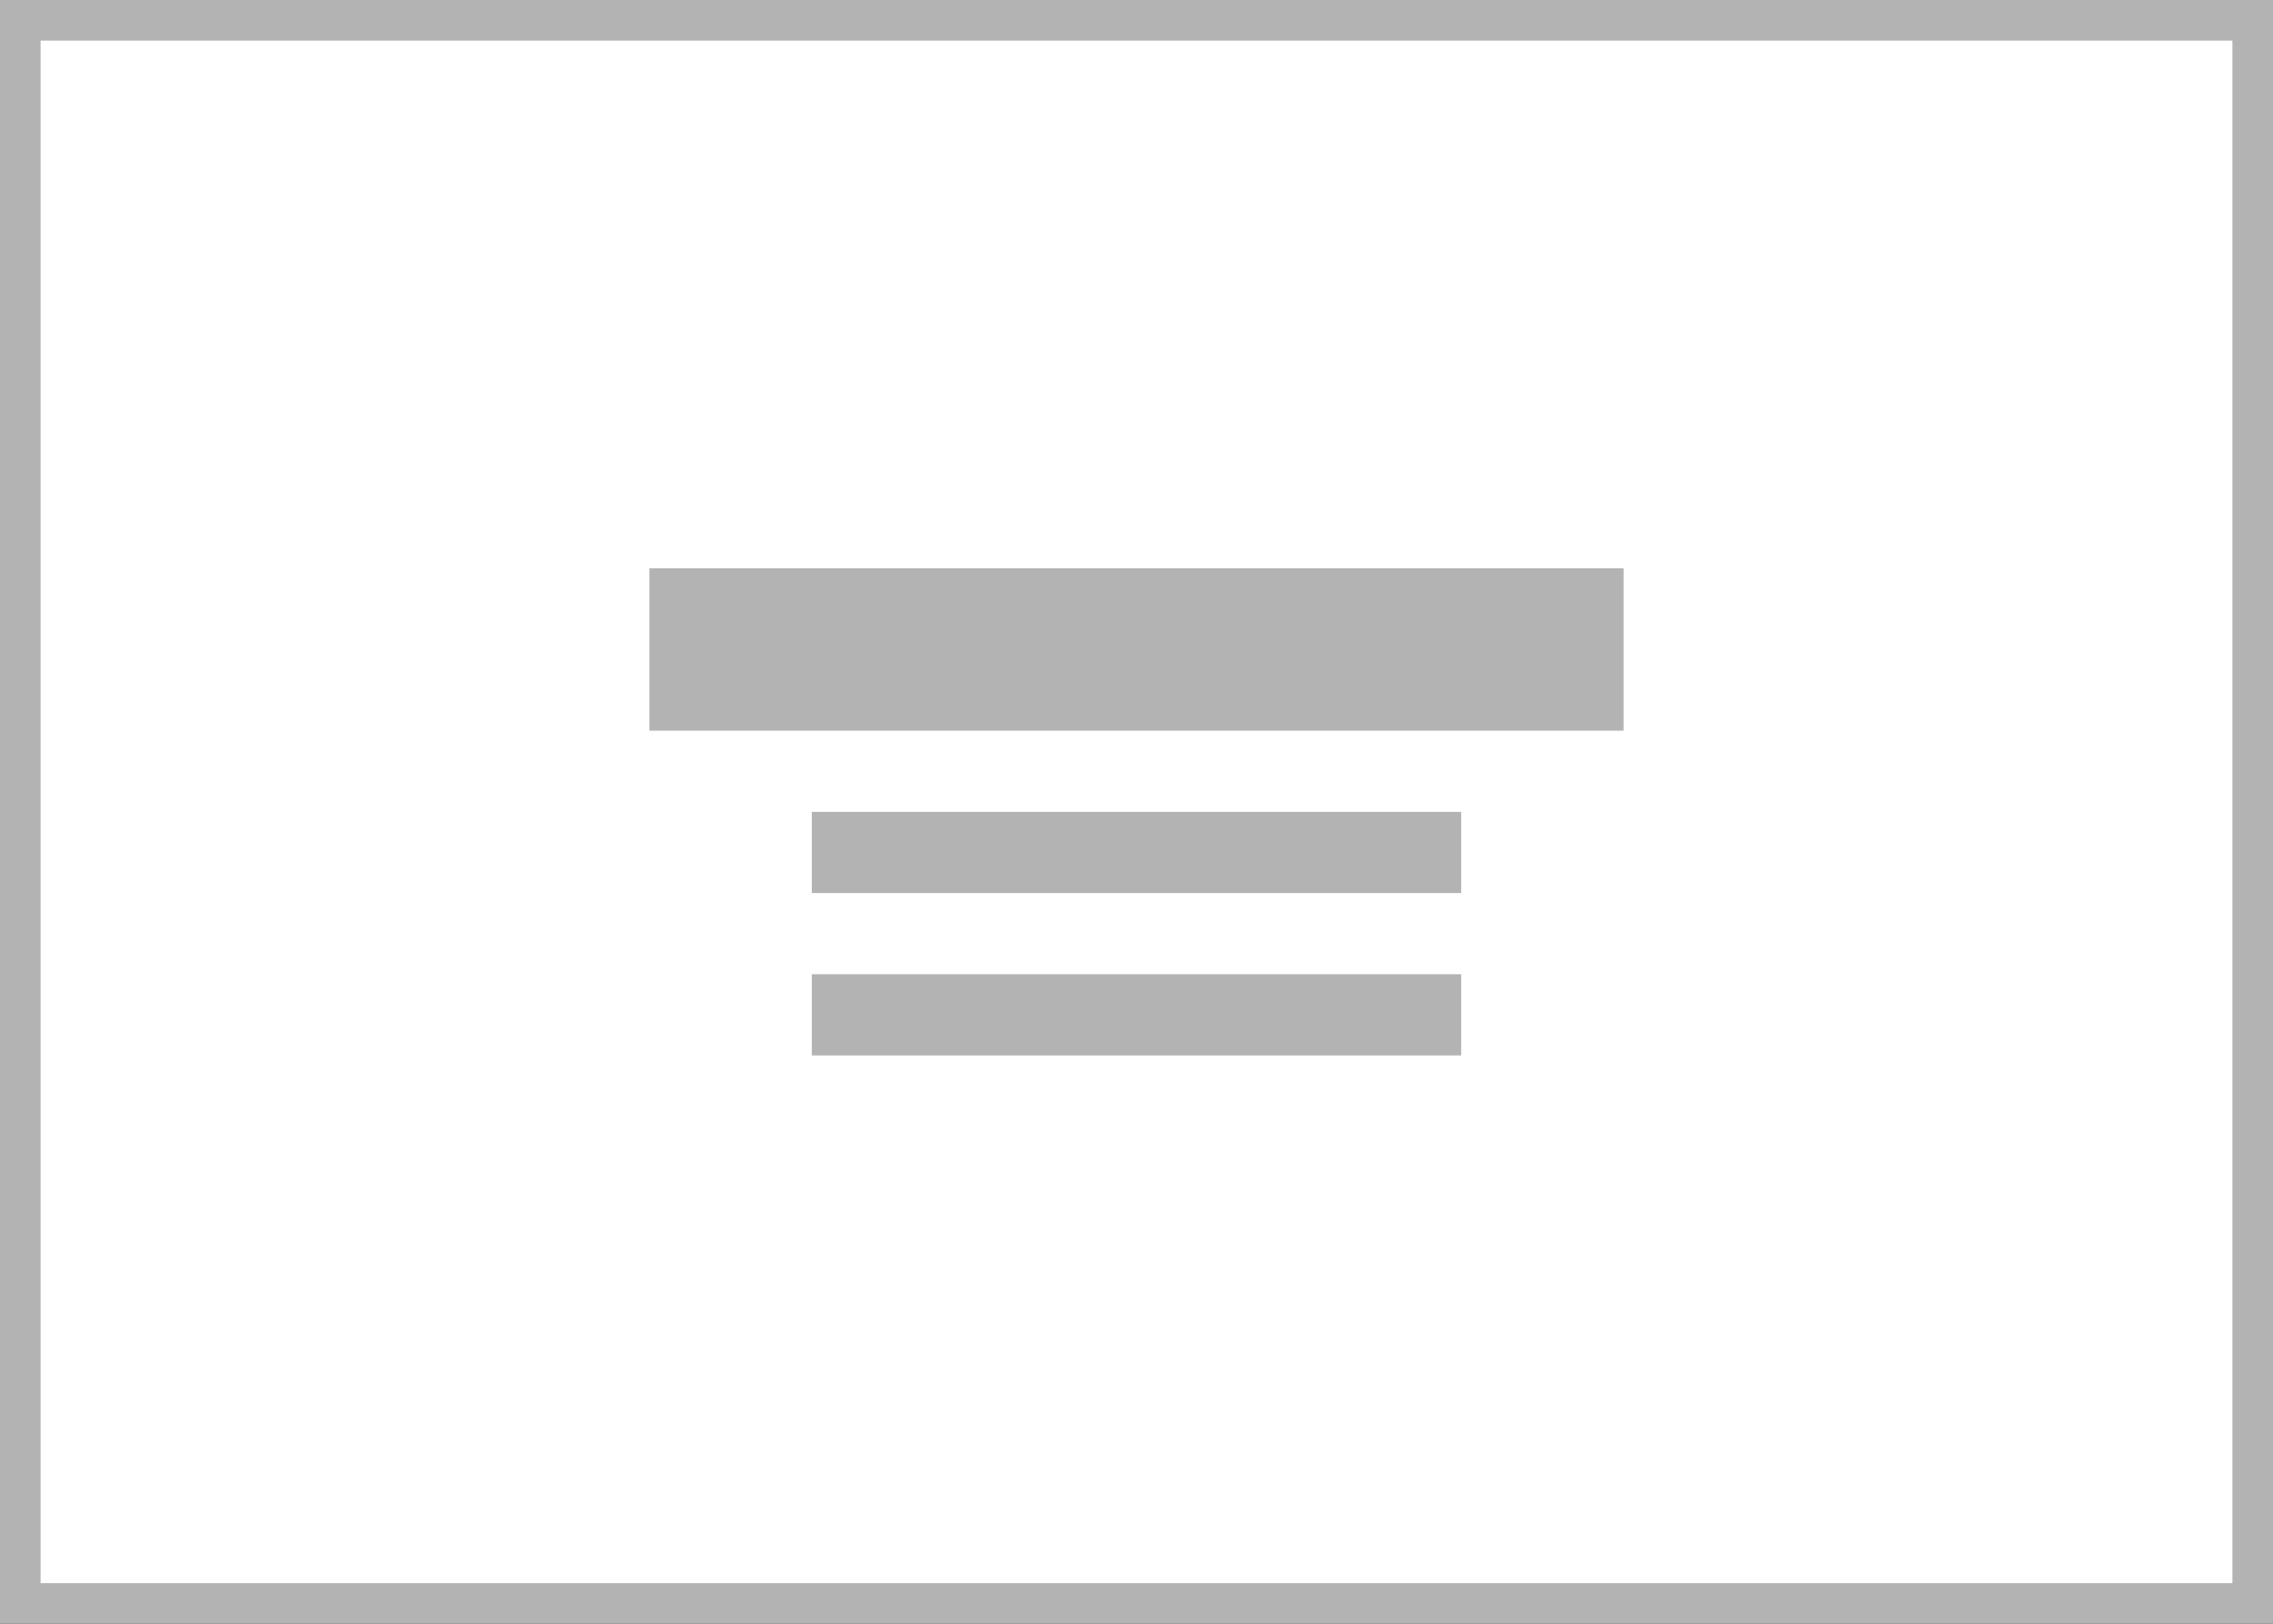 <svg id="poster-middle-center-text-center" xmlns="http://www.w3.org/2000/svg" width="112" height="80" viewBox="0 0 112 80">
  <rect x="0" y="0" width="112" height="80" fill="#333333" stroke="none"/>
  <rect id="Rectangle_235" data-name="Rectangle 235" width="110" height="78" transform="translate(1 1)" fill="#fff" stroke="#b3b3b3" stroke-width="2"/>
  <path id="Path_630" data-name="Path 630" d="M72,48H40v4H72Z" fill="#b3b3b3"/>
  <path id="Path_631" data-name="Path 631" d="M72,40H40v4H72Z" fill="#b3b3b3"/>
  <path id="Path_632" data-name="Path 632" d="M80,28H32v8H80Z" fill="#b3b3b3"/>
</svg>
